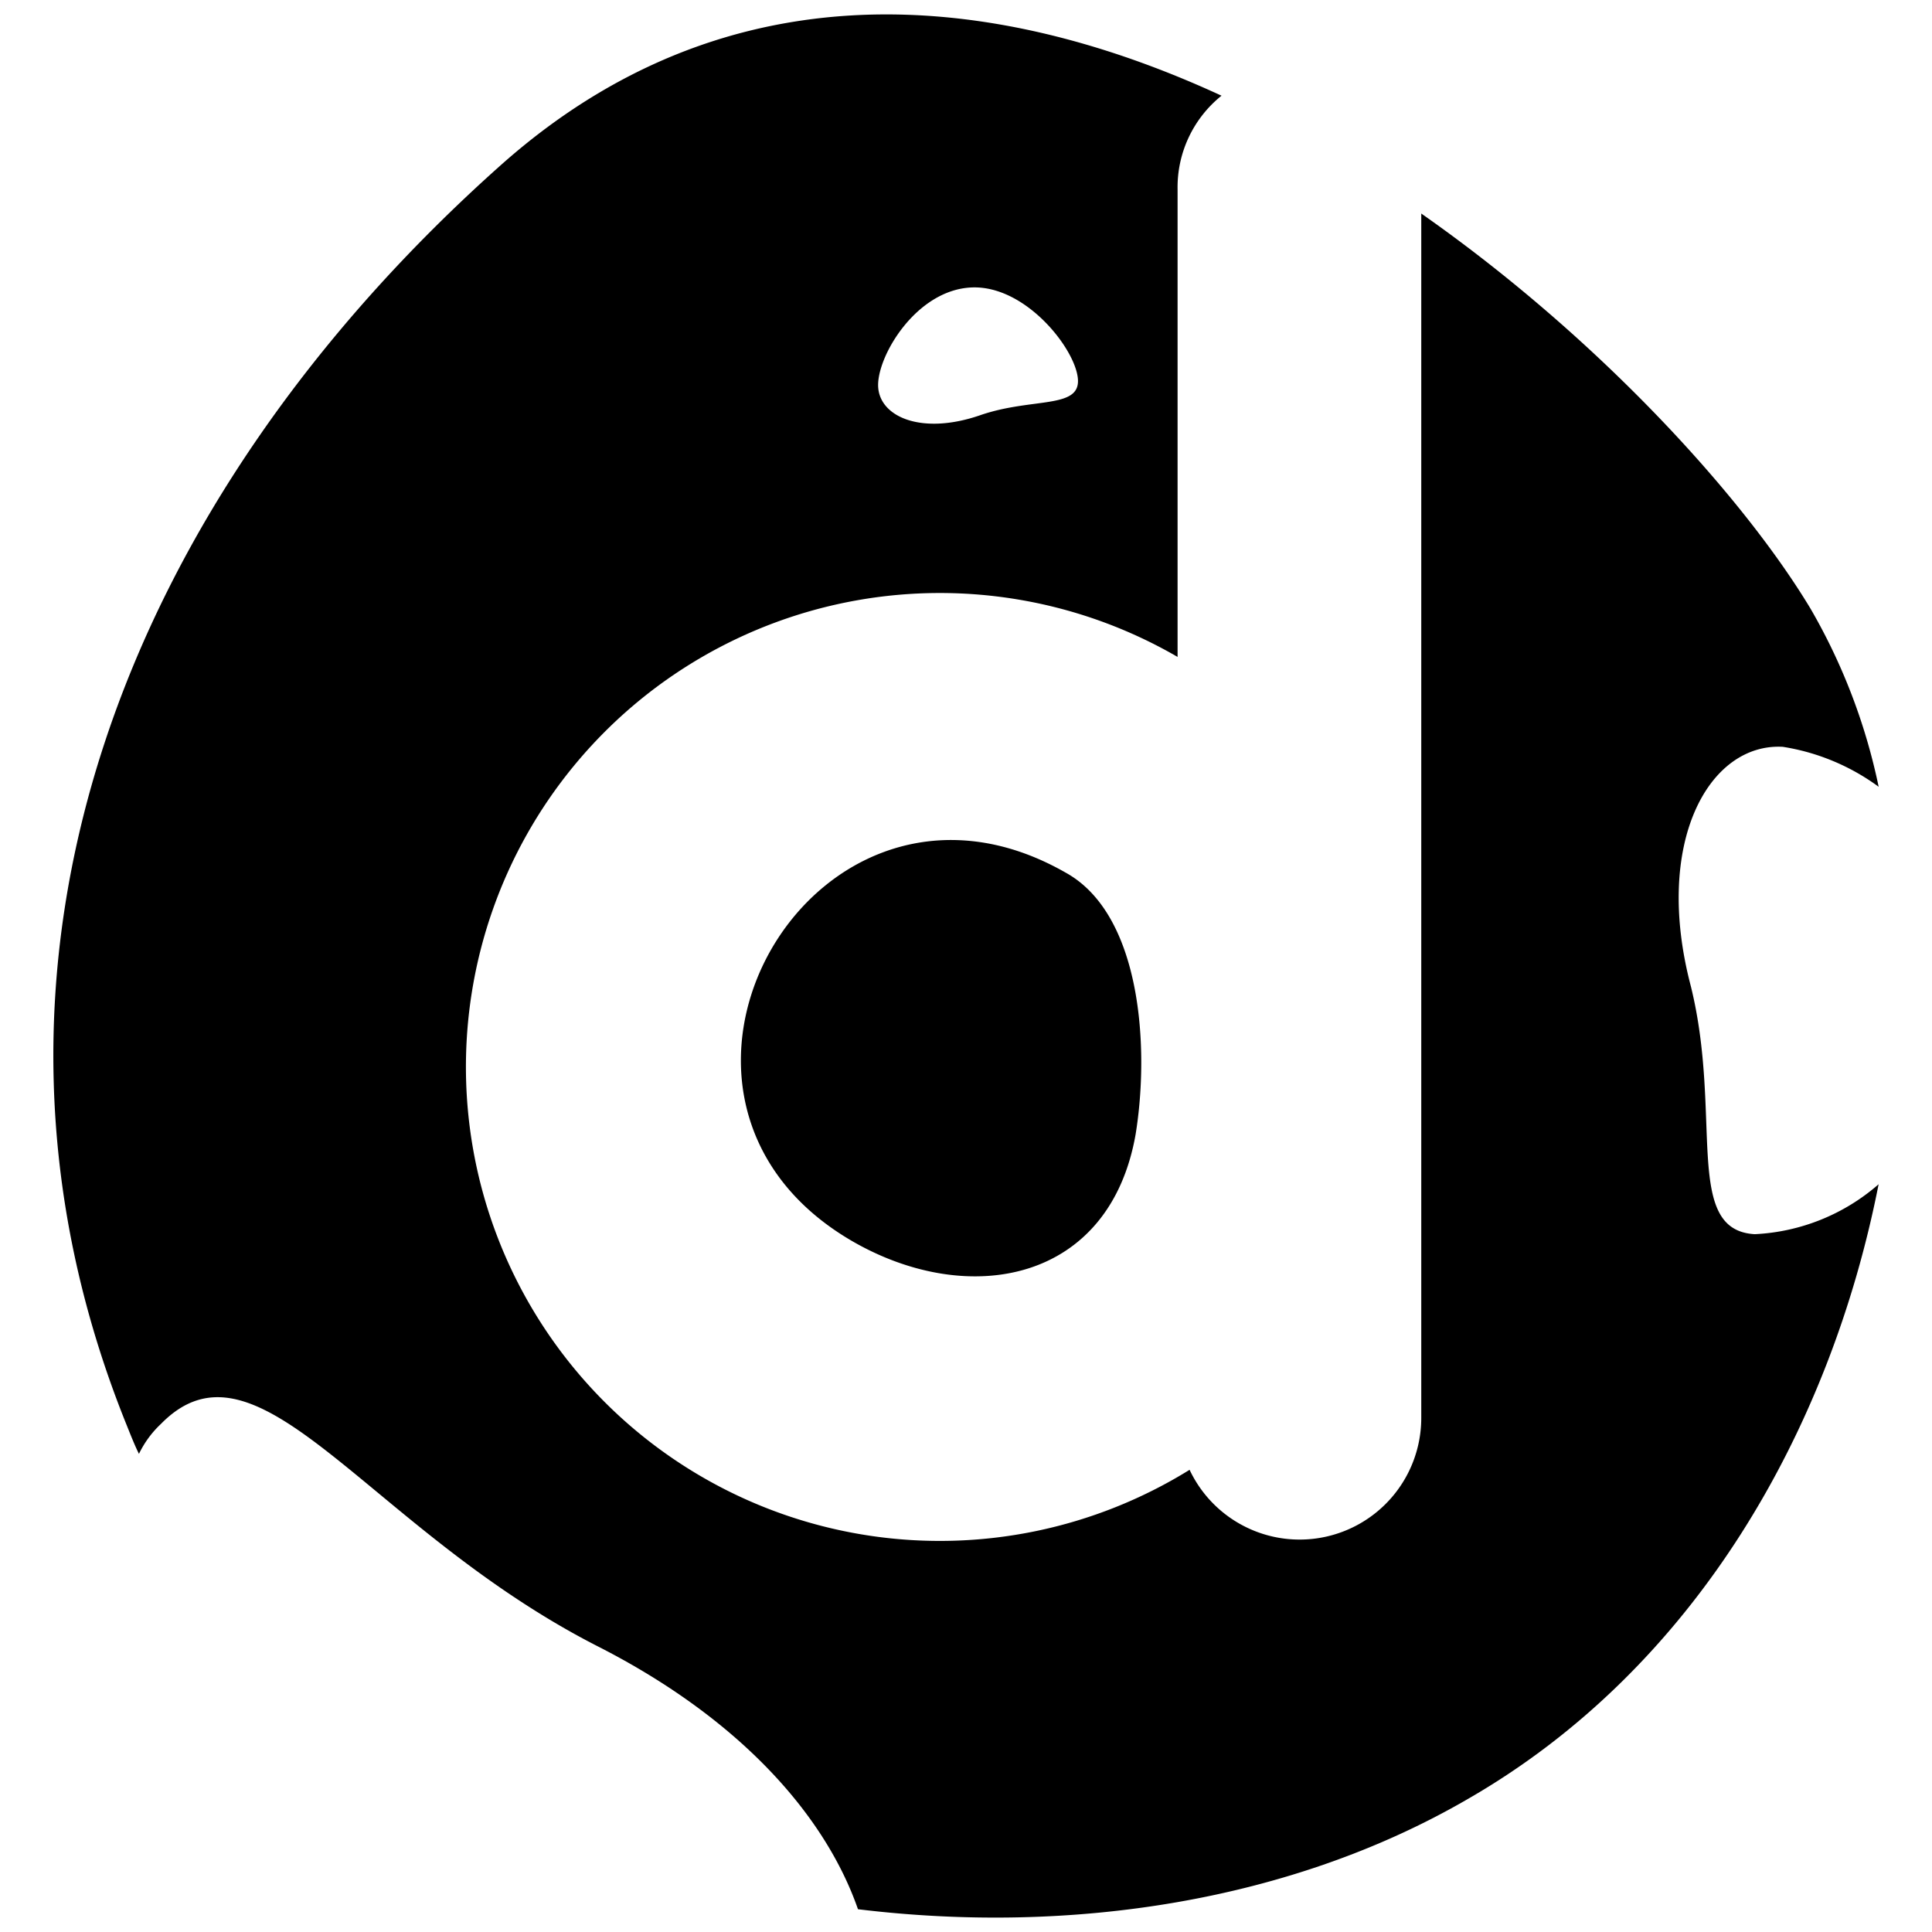 <svg
   xmlns="http://www.w3.org/2000/svg"
   viewBox="0 0 92.5 92.5">
  <path
     d="M 43.294,0.703 C 36.682,0.512 30.083,2.508 24.059,7.834 6.081,23.803 -2.908,46.083 6.08,68.269 c 0.191,0.478 0.382,0.957 0.573,1.339 a 4.839,4.839 0 0 1 1.053,-1.434 c 4.686,-4.781 9.848,4.972 20.845,10.614 6.981,3.538 10.997,8.223 12.527,12.622 10.232,1.243 20.751,-0.383 29.166,-5.259 10.997,-6.311 17.405,-17.785 19.7,-29.452 a 9.716,9.716 0 0 1 -5.93,2.391 C 80.573,58.898 82.487,53.447 80.957,47.231 79.14,40.346 81.817,35.564 85.355,35.756 a 10.519,10.519 0 0 1 4.591,1.913 28.564,28.564 0 0 0 -3.252,-8.511 C 83.538,23.898 76.653,16.249 68.047,10.224 v 57.661 a 5.824,5.824 0 0 1 -11.092,2.486 22.692,22.692 0 1 1 -0.575,-38.919 V 9.076 A 5.623,5.623 0 0 1 58.484,4.582 C 53.59,2.323 48.437,0.851 43.294,0.703 Z M 46.54,13.762 c 2.582,-0.096 4.973,2.964 5.069,4.398 0.096,1.434 -2.2,0.861 -4.686,1.722 -2.773,0.956 -4.781,0.095 -4.877,-1.339 -0.096,-1.434 1.807,-4.686 4.494,-4.781 z m -0.945,26.456 c -9.244,-0.058 -14.873,13.445 -4.707,19.254 5.546,3.156 12.24,1.912 13.483,-5.164 0.669,-4.112 0.287,-10.519 -3.347,-12.527 -1.883,-1.076 -3.717,-1.552 -5.429,-1.563 z" />
</svg>

